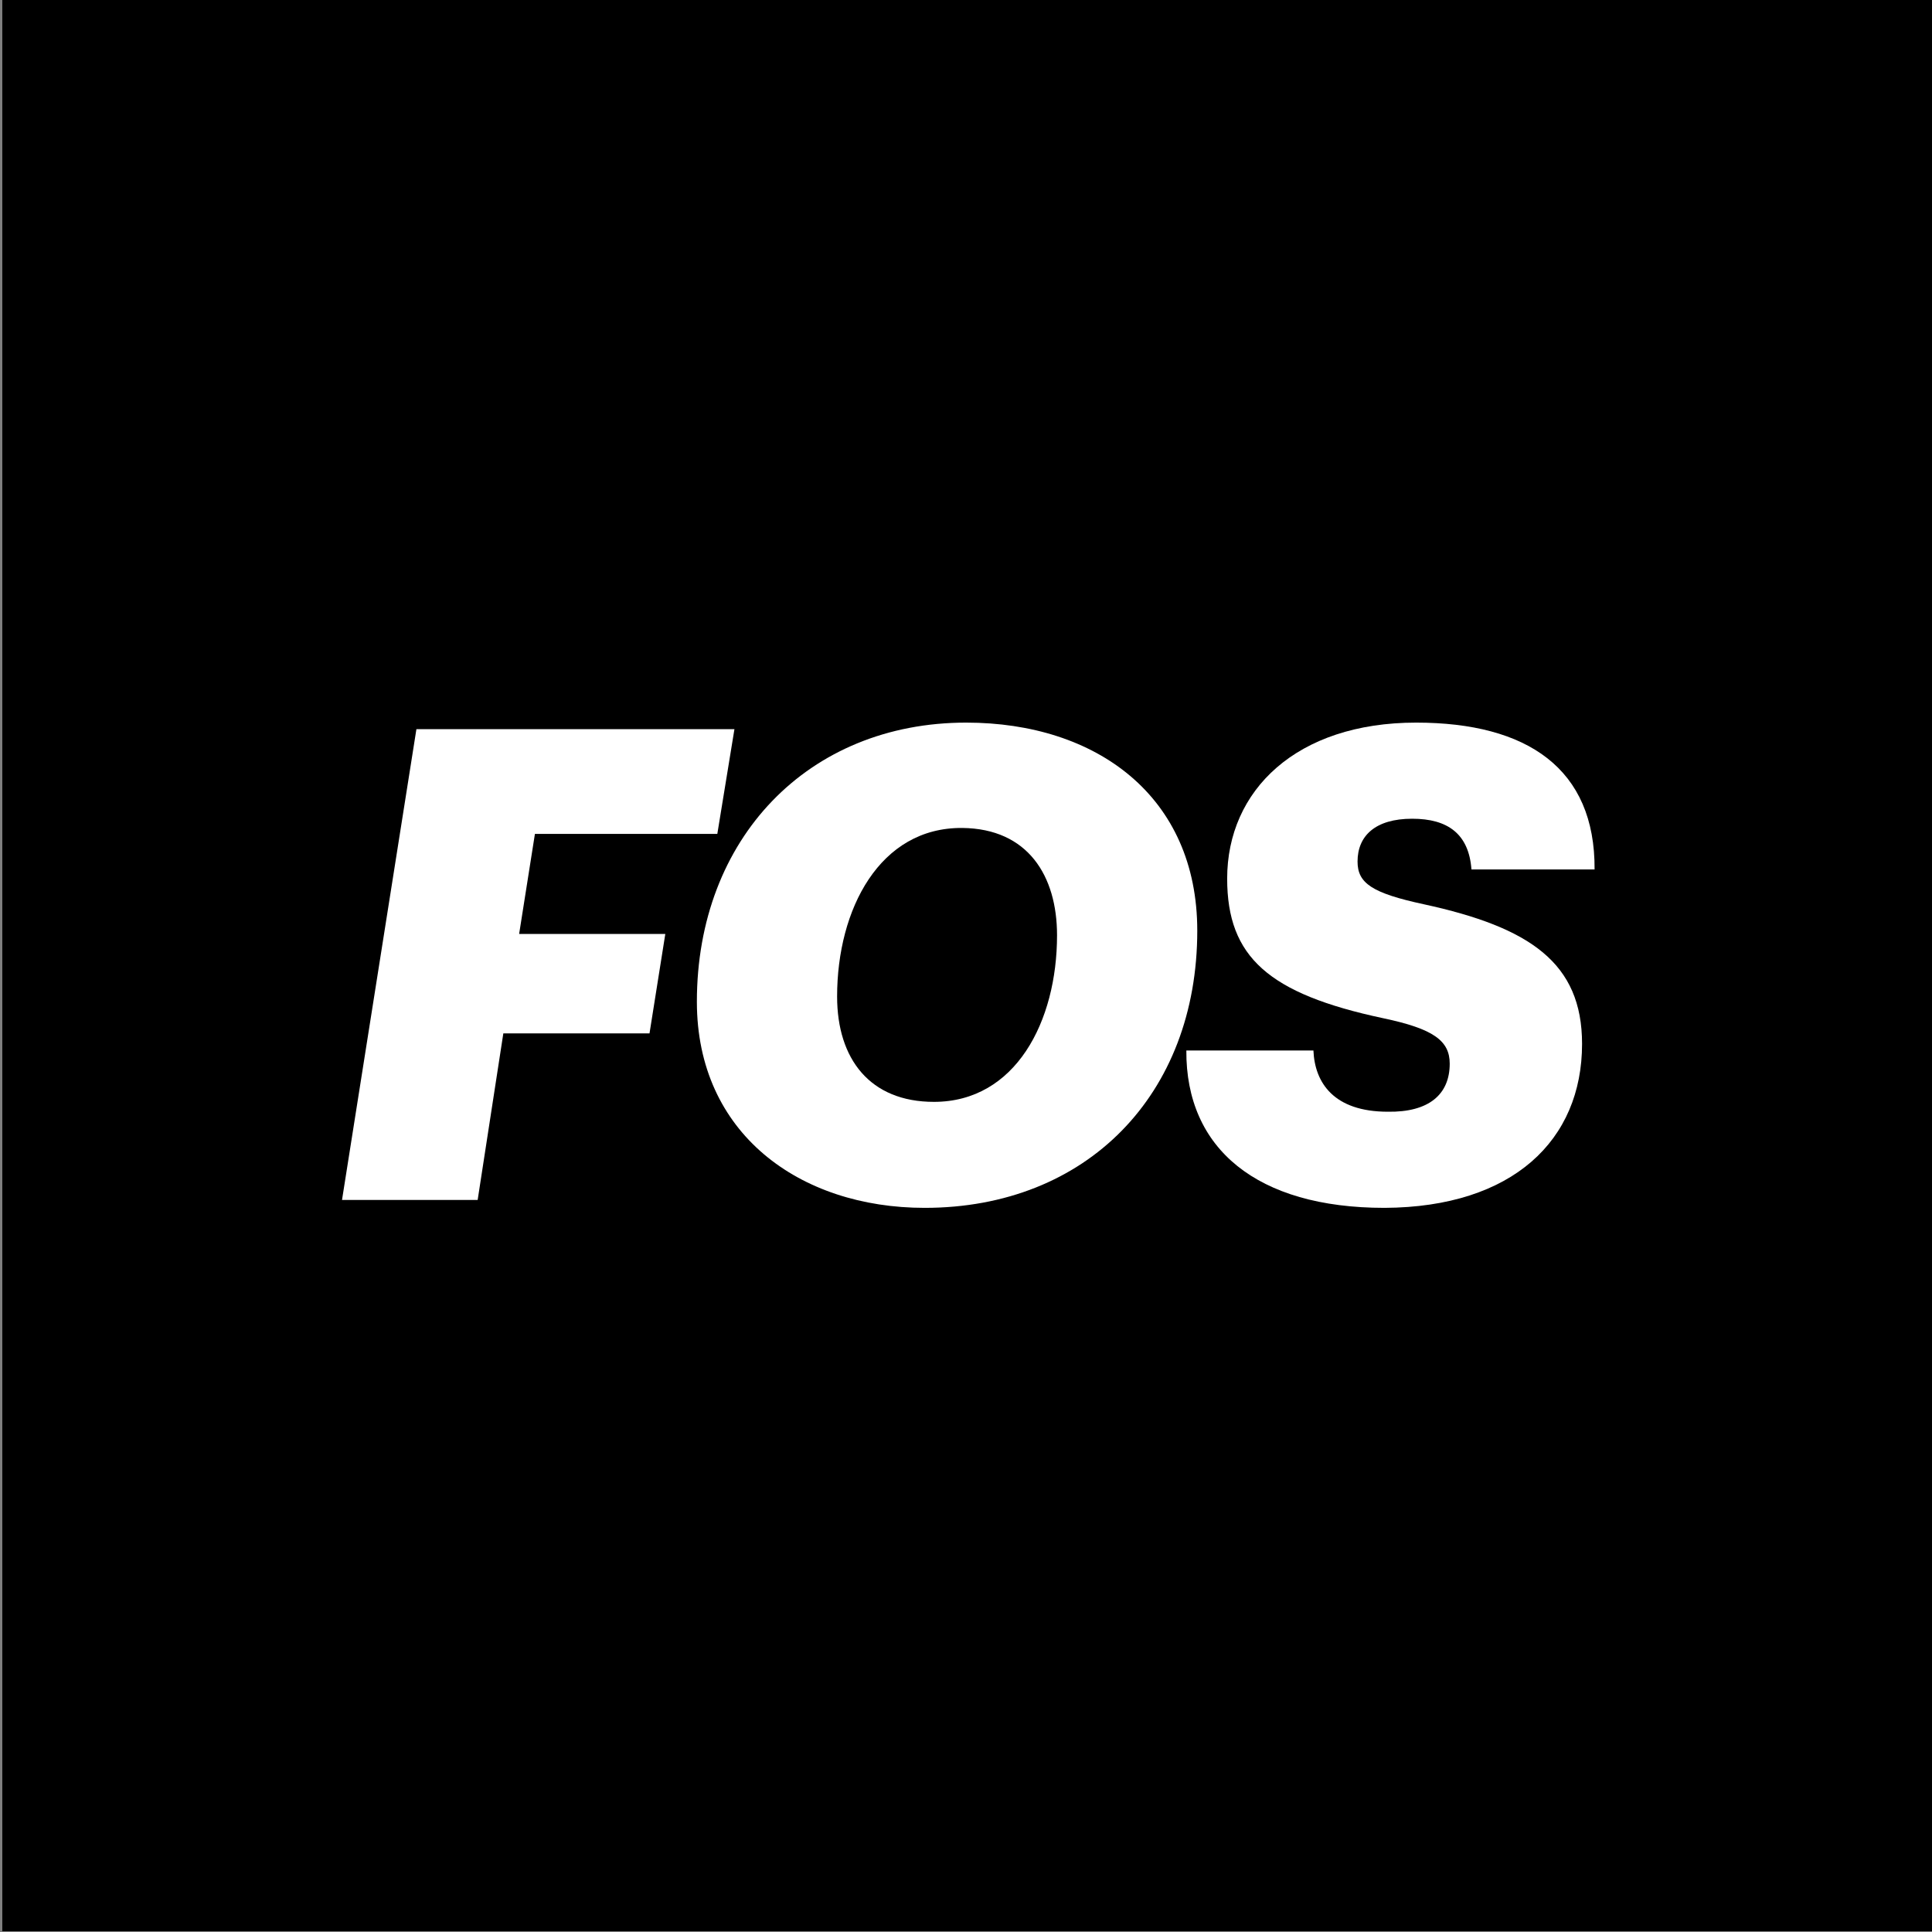 <svg xmlns="http://www.w3.org/2000/svg" xmlns:xlink="http://www.w3.org/1999/xlink" version="1.2" viewBox="0 0 360 360" baseProfile="tiny-ps">
  <rect x="0" y="0" width="360" height="360" fill="#808080" stroke="none"/>
  <title/>
  <rect x="0.429" y="-0.143" width="360" height="360"/>
  <g>
    <polygon points="99.676,155.381 133.663,155.381 136.851,135.871 77.592,135.871 63.729,223.595    89.005,223.595 93.789,192.555 121.027,192.555 123.97,174.028 96.733,174.028  " fill="#FFFFFF"/>
    <path d="M180.033,134.648c-29.447,0-50.18,21.591-50.18,52.017c0,24.539,19.137,38.402,42.448,38.402   c30.181,0,50.793-21.102,50.793-51.652C223.095,148.387,204.323,134.648,180.033,134.648z M174.022,205.316   c-11.902,0-18.038-7.976-18.038-19.63c0-16.318,7.976-31.532,23.311-31.408c12.271,0.12,17.669,8.955,17.669,19.995   C196.964,190.346,189.233,205.316,174.022,205.316z" fill="#FFFFFF"/>
    <path d="M265.351,168.506c-9.693-2.085-12.392-3.926-12.392-7.972c0-4.784,3.312-7.976,10.182-7.976   c6.625,0,10.551,2.823,11.044,9.448h22.942c0.12-18.772-12.516-27.358-33.249-27.358c-22.329,0-35.214,12.636-35.214,29.074   c0,14.601,7.732,21.471,29.078,26.01c9.324,1.965,12.392,4.171,12.392,8.466c0,5.767-3.926,9.079-11.533,8.955   c-10.062,0-13.619-5.398-13.863-11.409h-23.68c-0.12,18.283,13.129,29.323,36.93,29.323c23.925-0.12,36.806-12.636,36.806-30.55   C294.794,179.426,285.101,172.801,265.351,168.506z" fill="#FFFFFF"/>
  </g>
</svg>